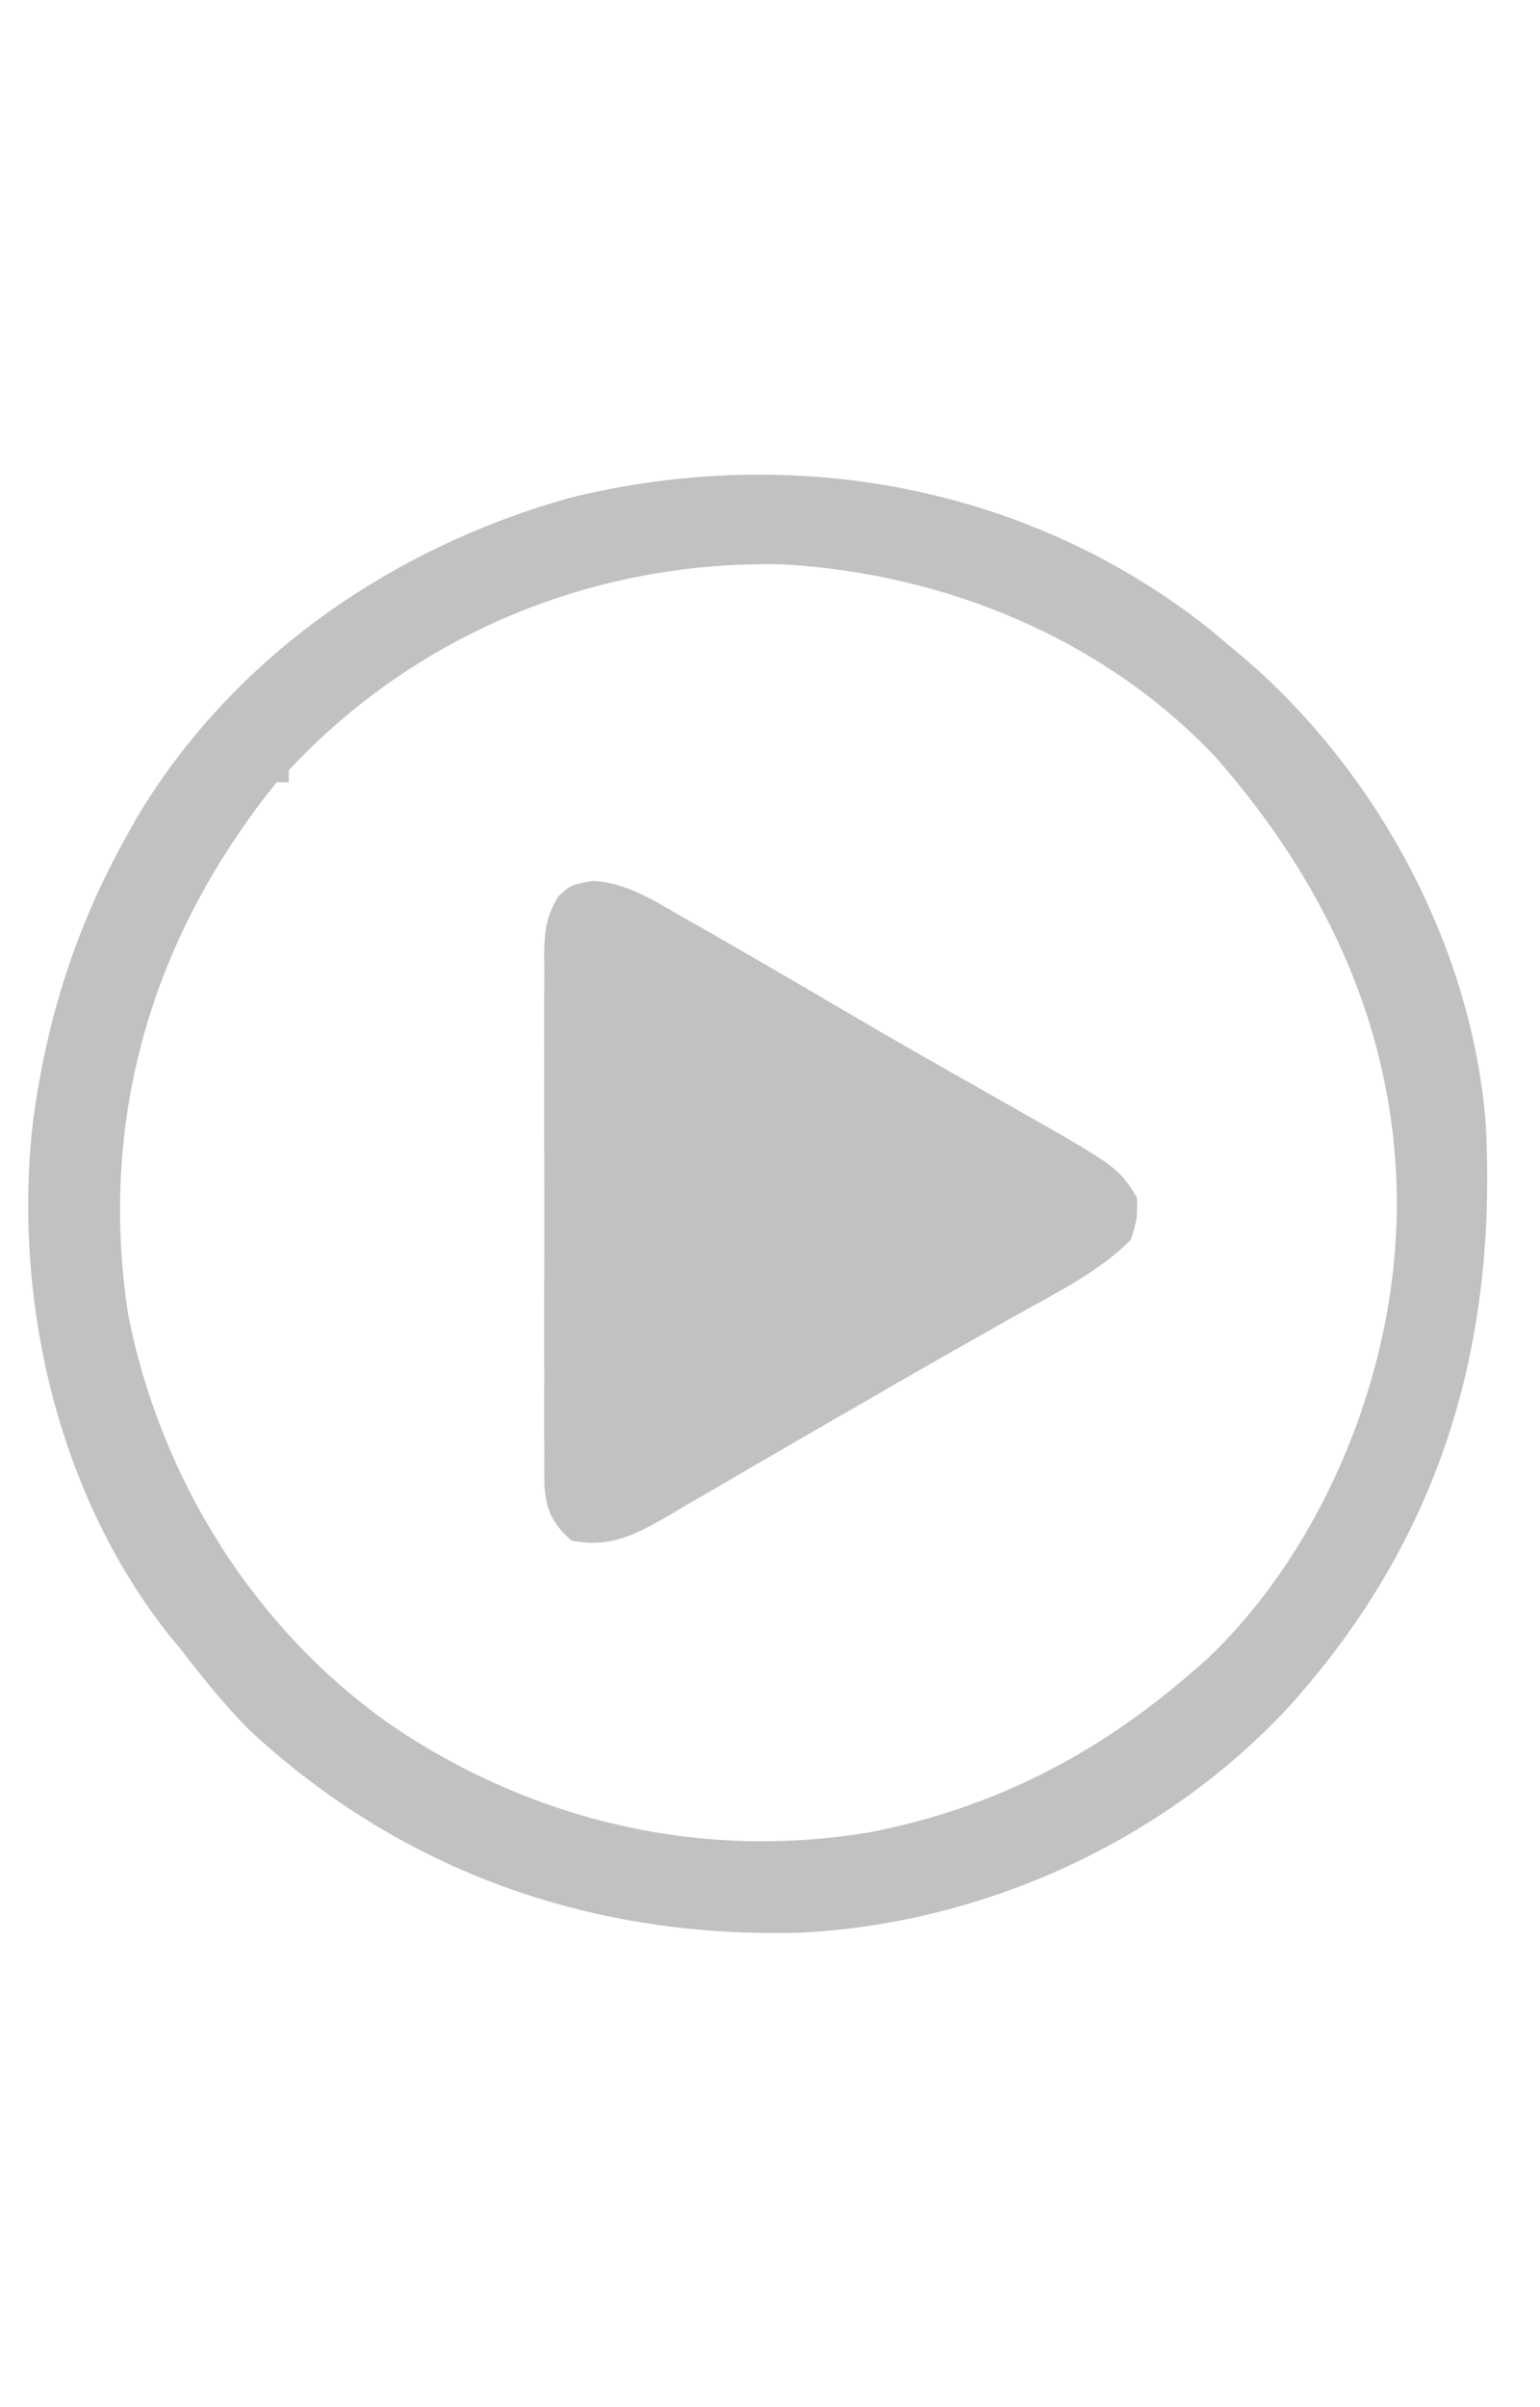 <?xml version="1.0" encoding="UTF-8"?>
<svg version="1.1" xmlns="http://www.w3.org/2000/svg" width="256" height="400">
<path d="M0 0 C0.91 0.768 1.82 1.537 2.758 2.328 C3.75 3.158 4.743 3.988 5.766 4.844 C27.912 23.937 43.541 52.984 45.758 82.328 C47.631 119.408 37.98 151.195 13.008 178.953 C-7.565 201.121 -37.264 214.742 -67.438 216.453 C-102.283 217.648 -134.303 206.544 -159.941 182.668 C-164.054 178.485 -167.664 173.969 -171.242 169.328 C-171.898 168.534 -172.554 167.74 -173.23 166.922 C-191.794 143.411 -199.154 110.99 -195.742 81.559 C-193.455 64.549 -188.614 49.305 -180.242 34.328 C-179.71 33.365 -179.177 32.402 -178.629 31.41 C-162.701 4.653 -136.244 -13.583 -106.617 -21.922 C-69.552 -31.112 -30.172 -24.036 0 0 Z M-153.242 23.328 C-153.242 23.988 -153.242 24.648 -153.242 25.328 C-153.902 25.328 -154.562 25.328 -155.242 25.328 C-156.888 27.313 -158.387 29.286 -159.867 31.391 C-160.311 32.02 -160.755 32.65 -161.212 33.299 C-177.738 57.246 -184.32 84.594 -179.988 113.48 C-174.659 140.964 -158.964 166.157 -135.934 182.188 C-112.498 197.992 -84.588 204.518 -56.591 199.785 C-36.109 195.8 -18.934 186.924 -3.242 173.328 C-2.486 172.673 -1.729 172.018 -0.949 171.344 C17.676 153.946 29.347 126.511 30.758 101.328 C30.811 100.414 30.864 99.5 30.918 98.559 C31.777 68.864 20.002 42.896 0.699 20.992 C-18.019 1.301 -44.222 -9.344 -71.035 -10.891 C-102.169 -11.628 -131.937 0.49 -153.242 23.328 Z " fill="#C1C1BF" transform="translate(201.242,104.672)"/>
<path d="M0 0 C5.457 0.37 9.737 3.055 14.375 5.758 C15.331 6.297 16.286 6.836 17.271 7.392 C20.318 9.119 23.348 10.872 26.375 12.633 C27.336 13.189 28.296 13.745 29.286 14.317 C34.194 17.16 39.091 20.023 43.98 22.898 C48.568 25.589 53.176 28.24 57.801 30.867 C58.427 31.223 59.053 31.579 59.699 31.946 C62.746 33.678 65.796 35.405 68.848 37.128 C87.245 47.571 87.245 47.571 90.375 52.633 C90.438 56.07 90.438 56.07 89.375 59.633 C84 64.99 77.197 68.329 70.625 72.008 C68.735 73.075 66.846 74.144 64.956 75.213 C63.666 75.944 62.375 76.673 61.083 77.402 C55.83 80.367 50.604 83.378 45.385 86.405 C42.197 88.252 39.004 90.09 35.809 91.926 C31.93 94.154 28.062 96.4 24.206 98.668 C21.395 100.315 18.571 101.94 15.75 103.57 C14.725 104.18 13.7 104.79 12.644 105.418 C7.004 108.647 2.912 110.91 -3.625 109.633 C-6.836 106.78 -7.876 104.484 -8.133 100.307 C-8.157 98.557 -8.158 96.807 -8.143 95.057 C-8.15 94.098 -8.157 93.14 -8.164 92.153 C-8.181 88.99 -8.17 85.827 -8.156 82.664 C-8.159 80.464 -8.163 78.263 -8.168 76.063 C-8.174 71.453 -8.165 66.843 -8.146 62.233 C-8.124 56.324 -8.137 50.417 -8.161 44.508 C-8.175 39.965 -8.171 35.422 -8.16 30.879 C-8.158 28.7 -8.161 26.522 -8.17 24.343 C-8.18 21.298 -8.165 18.254 -8.143 15.209 C-8.151 14.309 -8.159 13.409 -8.167 12.482 C-8.112 8.398 -7.934 6.156 -5.819 2.574 C-3.625 0.633 -3.625 0.633 0 0 Z " fill="#C1C1BF" transform="translate(98.625,146.367)"/>
</svg>
